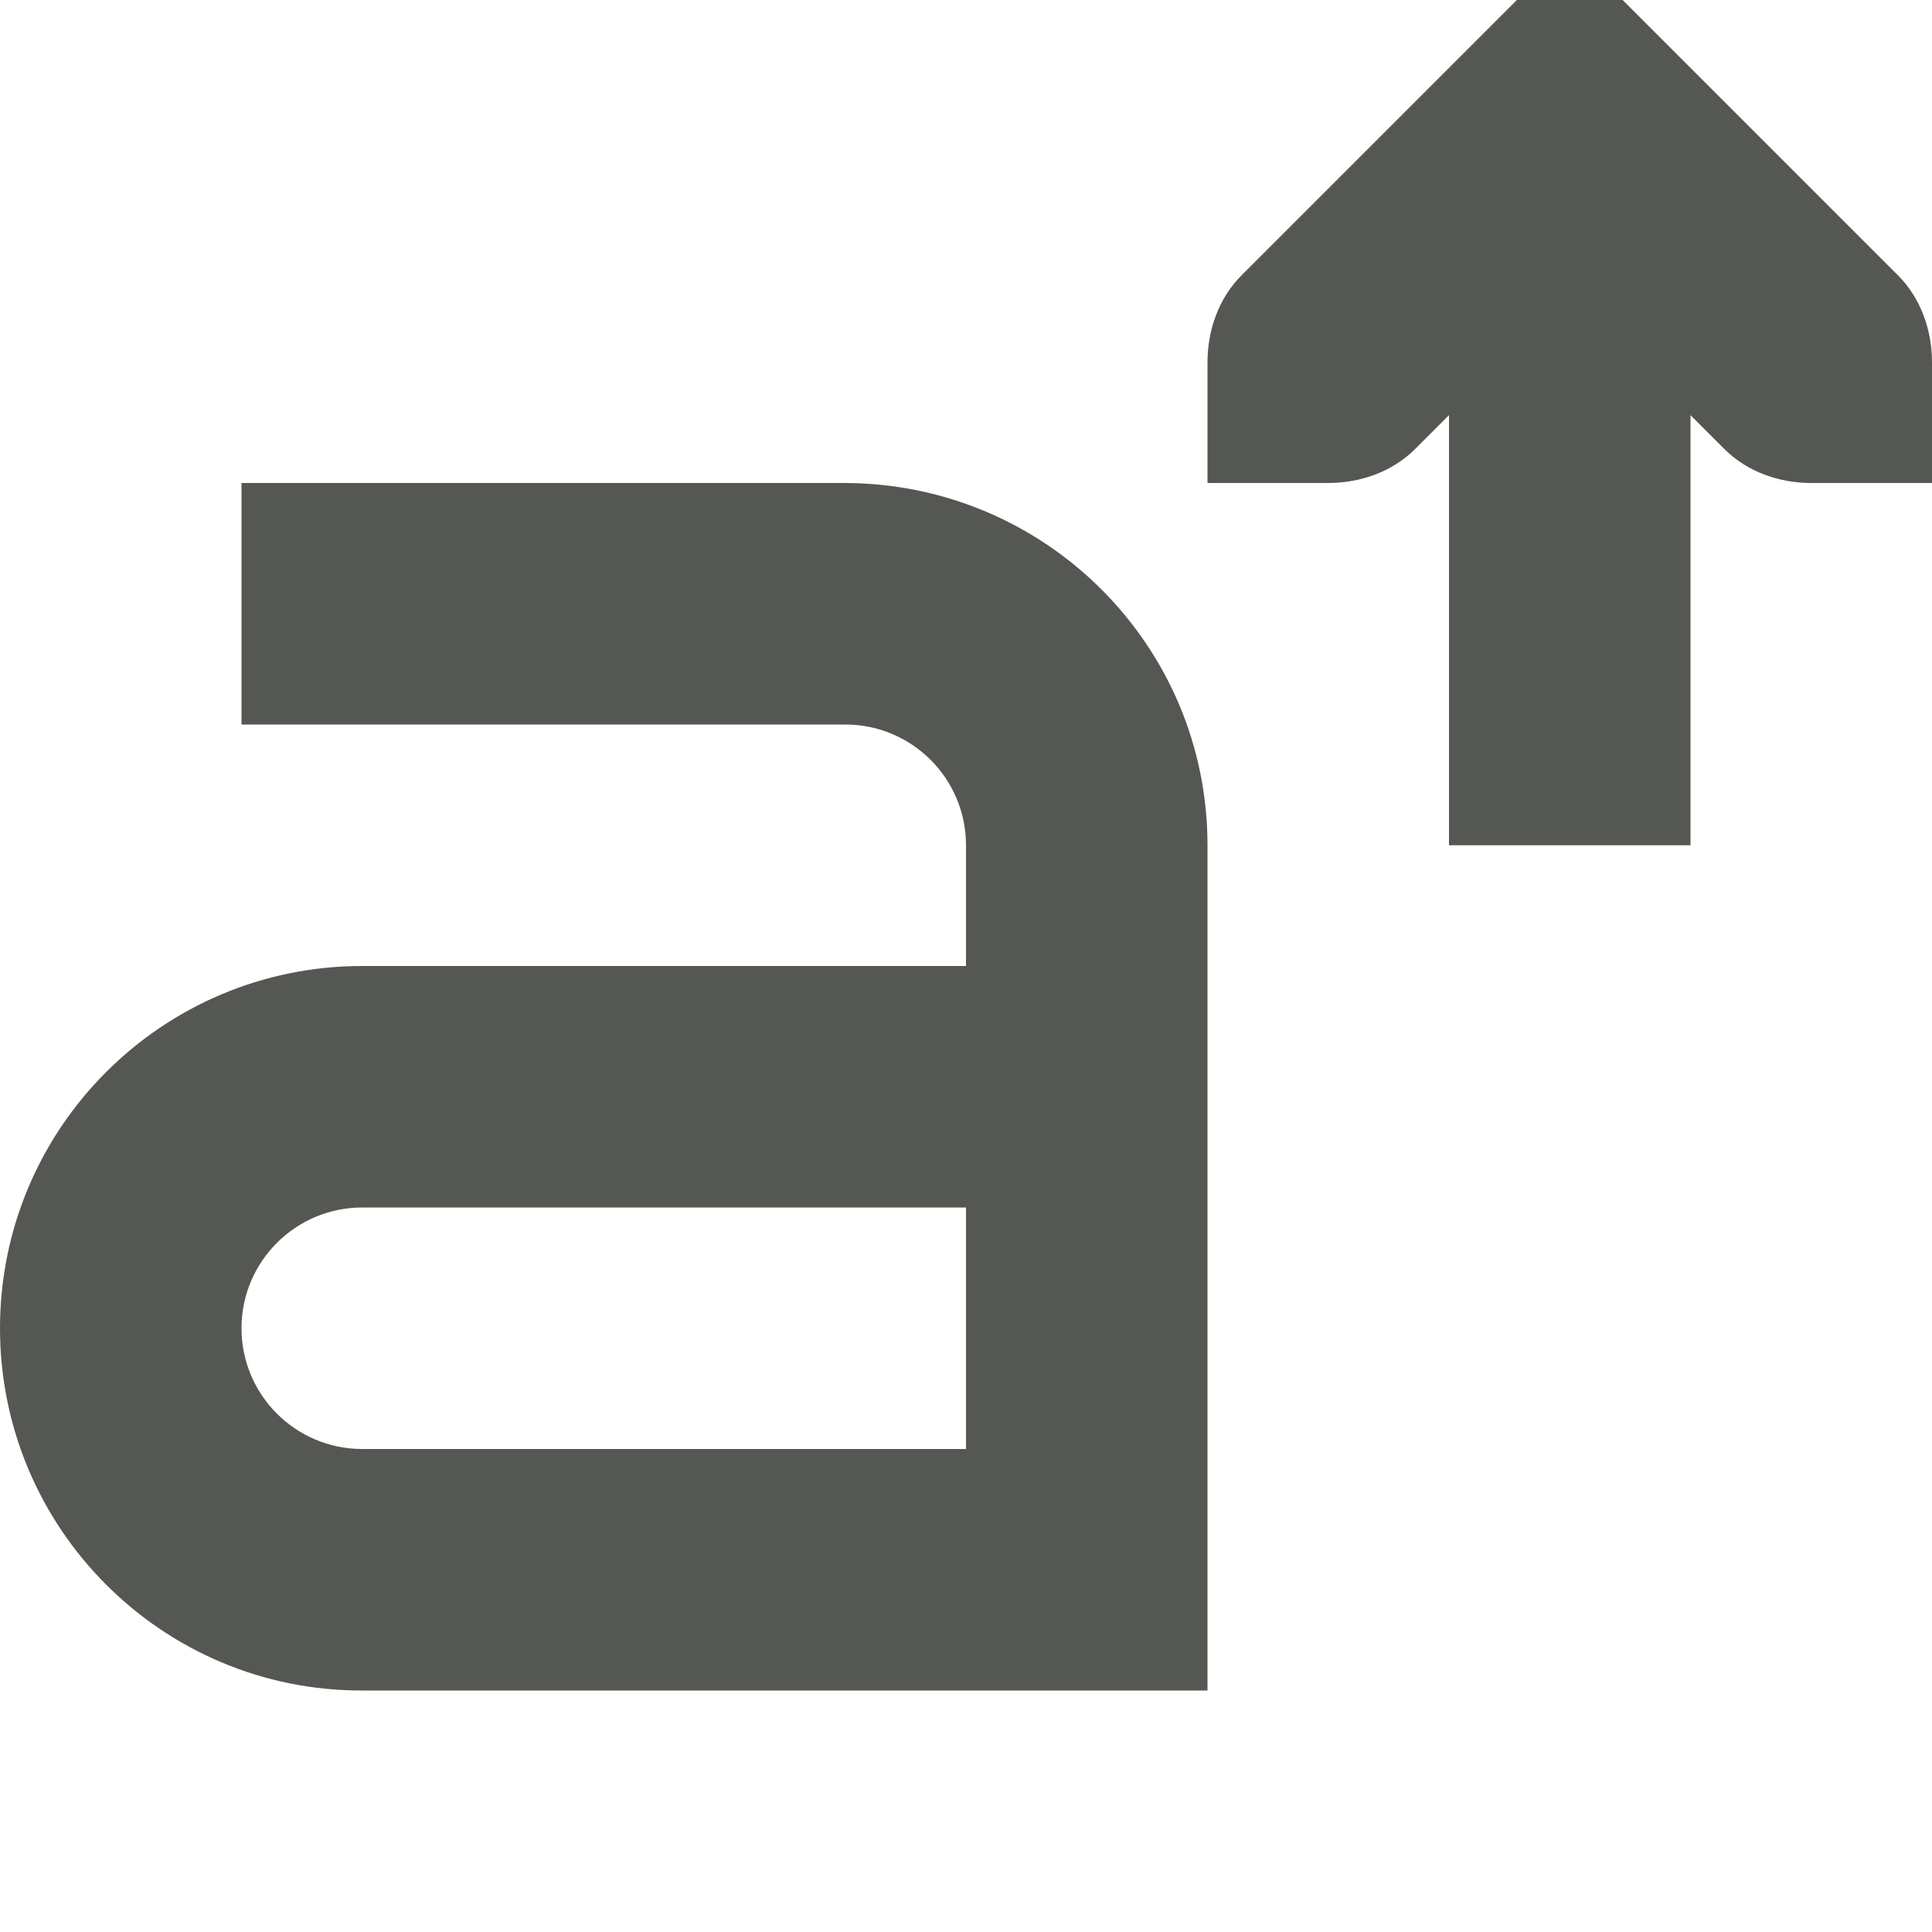 <svg viewBox="0 0 16 16" xmlns="http://www.w3.org/2000/svg"><path d="m12.562 0-.281.281-2 2c-.188.188-.281.453-.281.719v1h1c.265 0.0.531-.093.719-.281l.281-.281v3.562h2v-3.562l.281.281c.188.188.453.281.719.281h1v-1c-0-.265-.093-.531-.281-.719l-2-2-.281-.281zm-10.562 4v2h5c.552 0 1 .448 1 1v1h-5c-1.657 0-3 1.343-3 3 0 1.657 1.343 3.004 3 3h7v-7c0-1.657-1.343-2.994-3-3zm1 6h5v2h-5c-.552 0-1-.448-1-1s.448-1 1-1z" fill="#555753"/></svg>